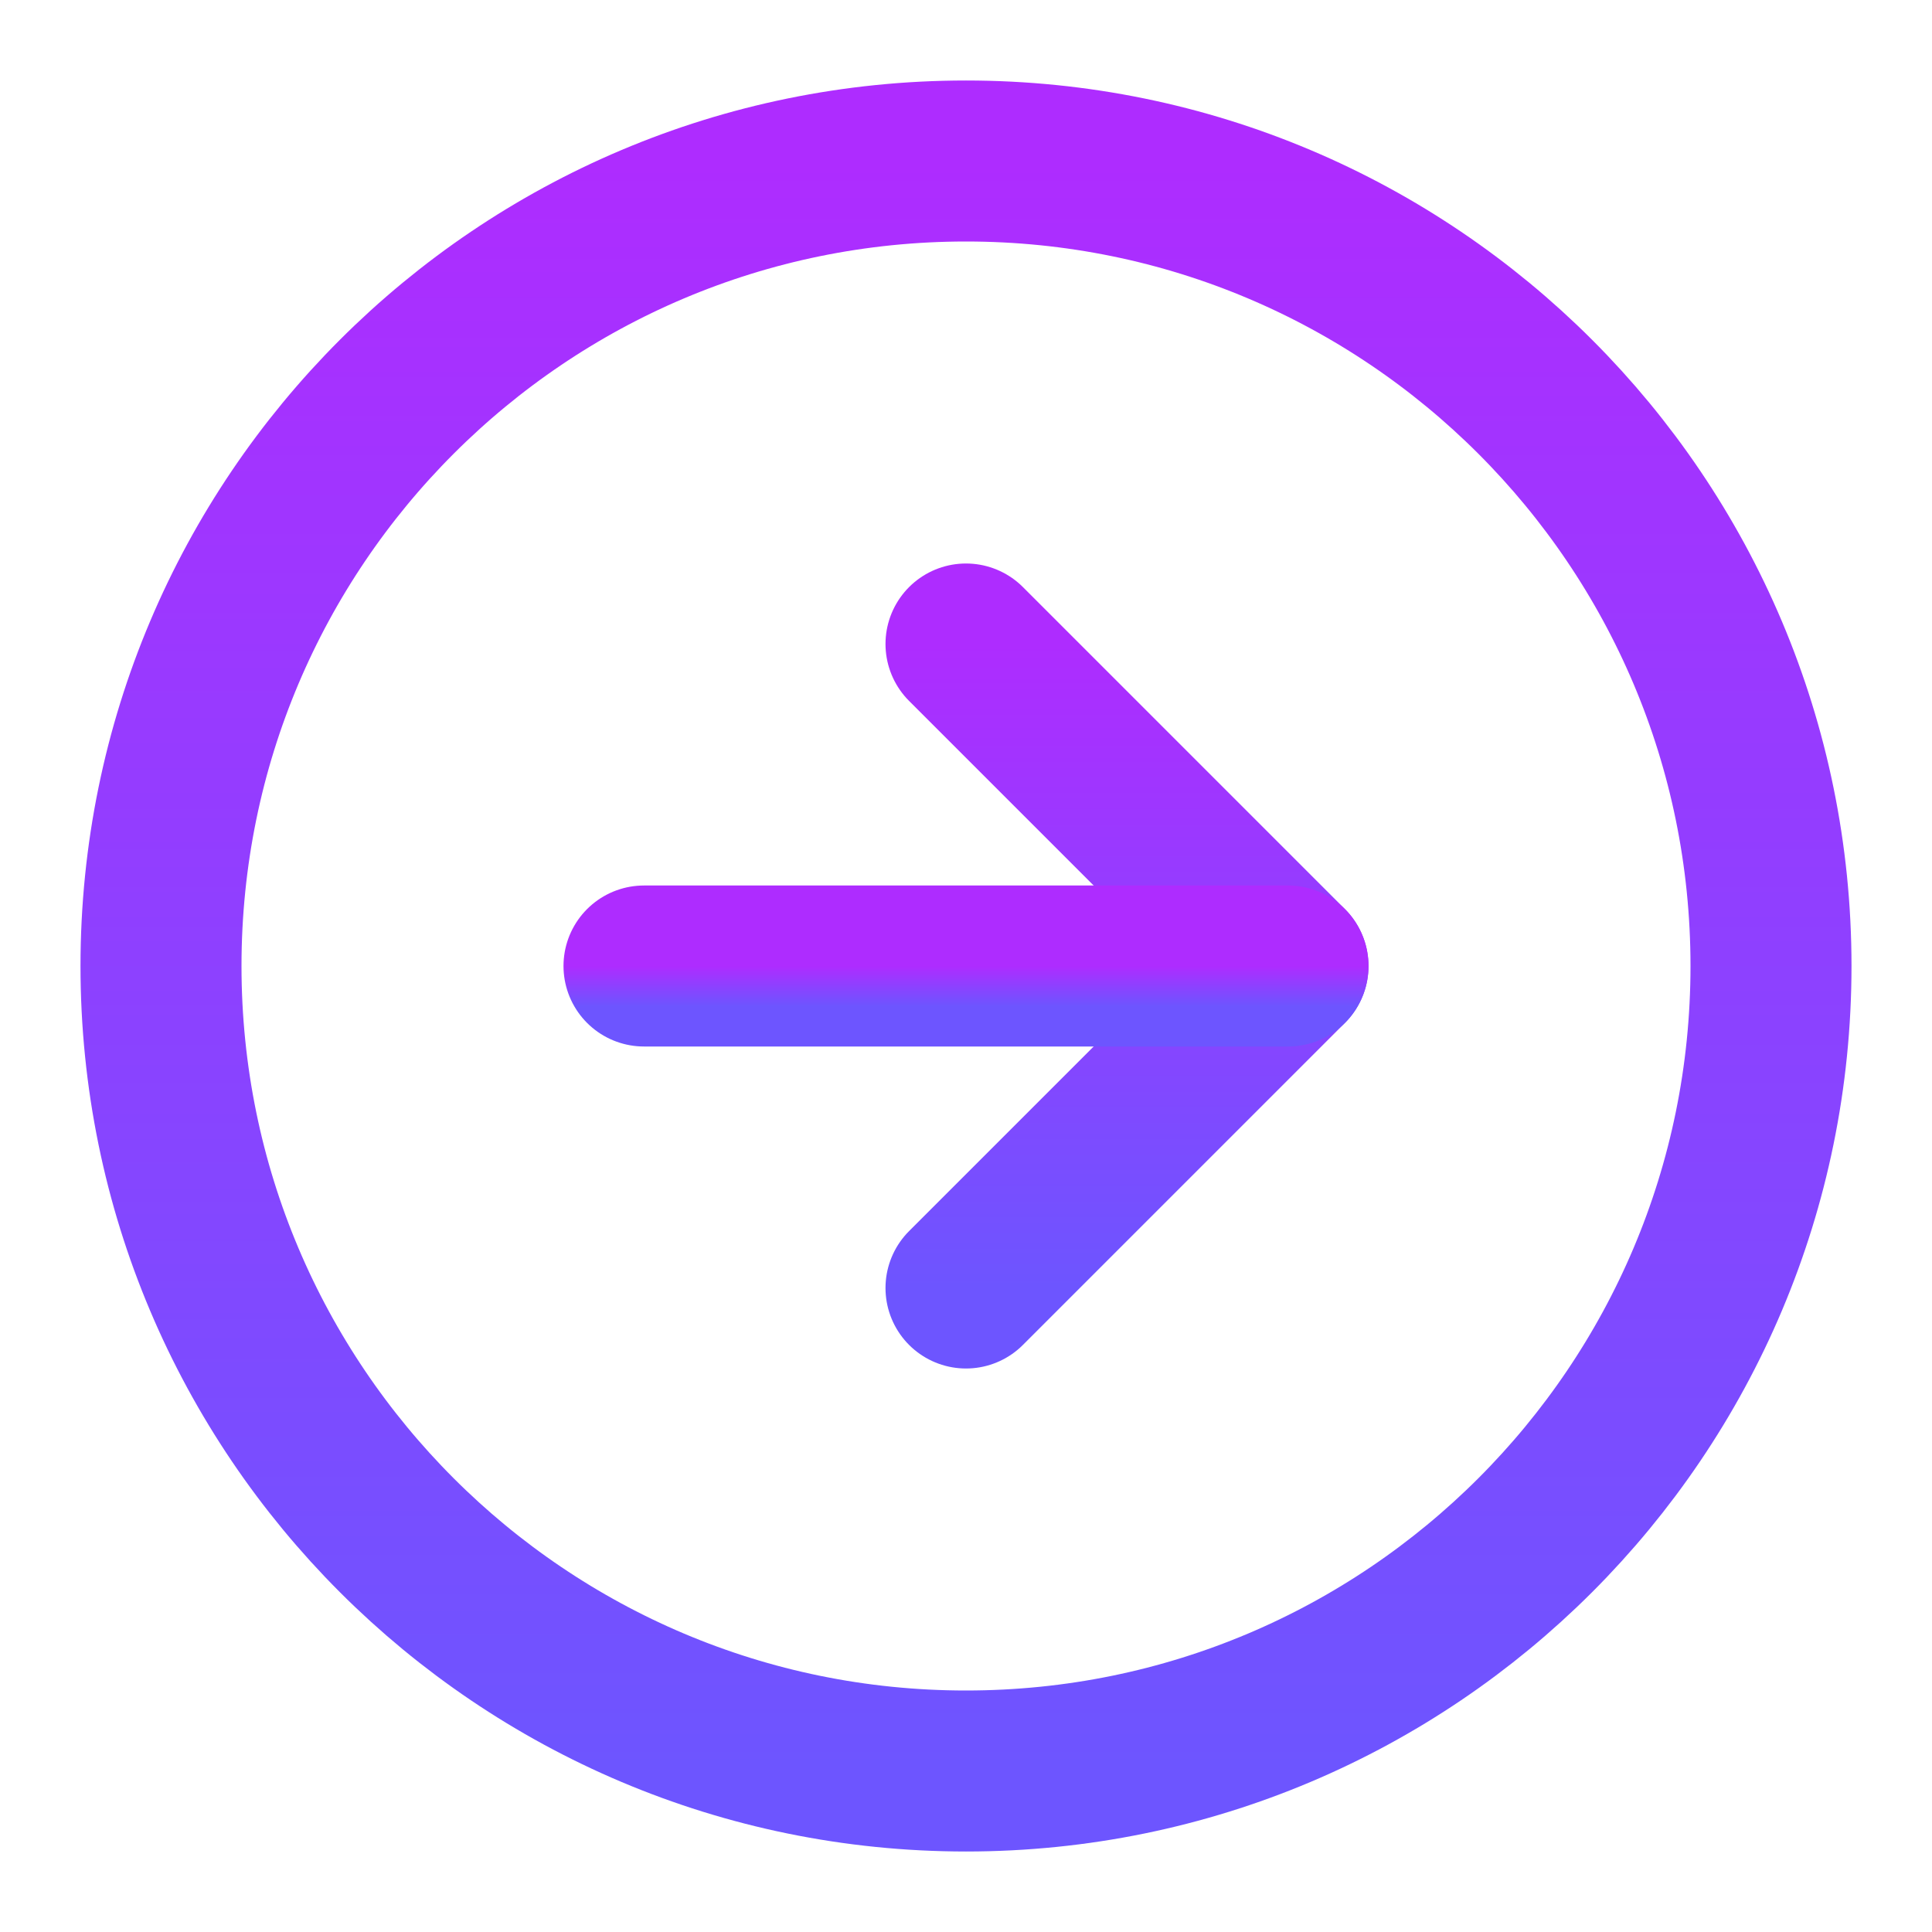 <svg width="48" height="48" viewBox="0 0 48 48" fill="none" xmlns="http://www.w3.org/2000/svg">
<path d="M24 44C35.046 44 44 35.046 44 24C44 12.954 35.046 4 24 4C12.954 4 4 12.954 4 24C4 35.046 12.954 44 24 44Z" stroke="url(#paint0_linear_336_195794)" stroke-width="4" stroke-linecap="round" stroke-linejoin="round"/>
<path d="M24 32L32 24L24 16" stroke="url(#paint1_linear_336_195794)" stroke-width="4" stroke-linecap="round" stroke-linejoin="round"/>
<path d="M16 24H32" stroke="url(#paint2_linear_336_195794)" stroke-width="4" stroke-linecap="round" stroke-linejoin="round"/>
<defs>
<linearGradient id="paint0_linear_336_195794" x1="24" y1="4" x2="24" y2="44" gradientUnits="userSpaceOnUse">
<stop stop-color="#AE2CFF"/>
<stop offset="1" stop-color="#6D55FF"/>
</linearGradient>
<linearGradient id="paint1_linear_336_195794" x1="28" y1="16" x2="28" y2="32" gradientUnits="userSpaceOnUse">
<stop stop-color="#AE2CFF"/>
<stop offset="1" stop-color="#6D55FF"/>
</linearGradient>
<linearGradient id="paint2_linear_336_195794" x1="24" y1="24" x2="24" y2="25" gradientUnits="userSpaceOnUse">
<stop stop-color="#AE2CFF"/>
<stop offset="1" stop-color="#6D55FF"/>
</linearGradient>
</defs>
</svg>
